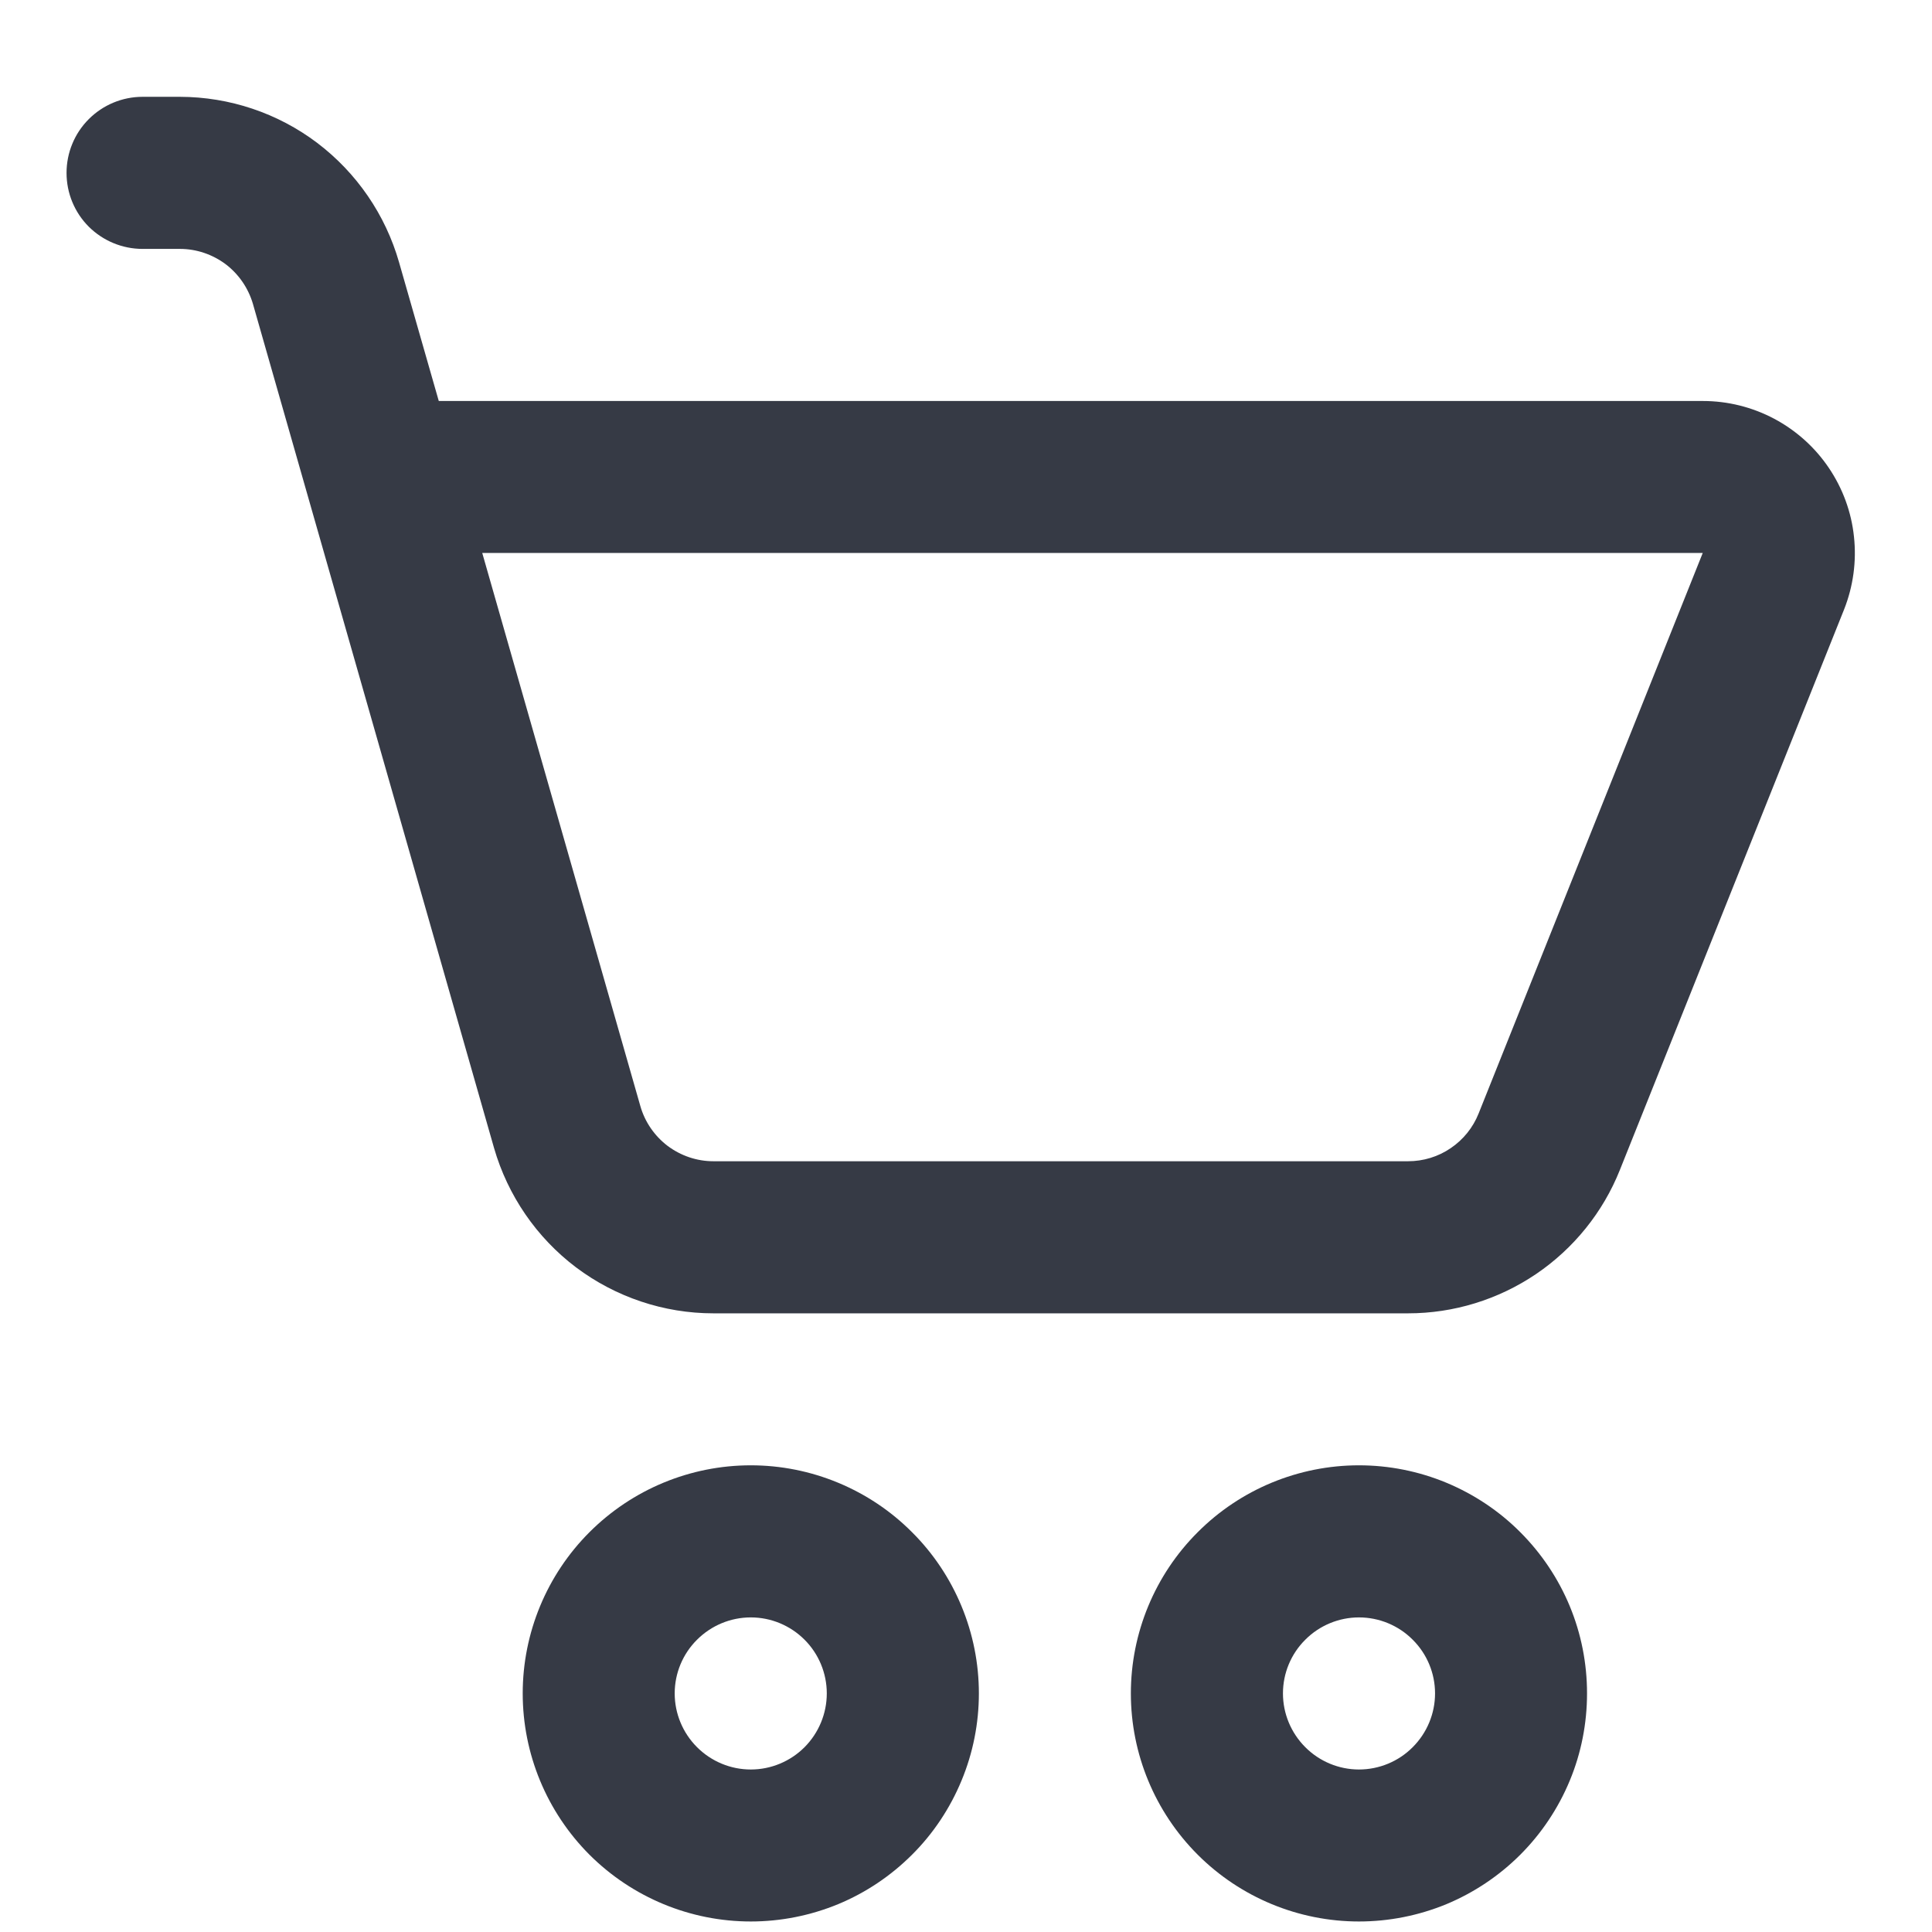 <svg width="18" height="18" viewBox="0 0 18 18" fill="none" xmlns="http://www.w3.org/2000/svg">
<path d="M1.328 0.902C1.14 0.902 0.96 0.977 0.827 1.11C0.694 1.243 0.62 1.423 0.62 1.611C0.62 1.799 0.694 1.979 0.827 2.112C0.96 2.244 1.14 2.319 1.328 2.319H1.677C1.83 2.319 1.98 2.37 2.103 2.462C2.225 2.555 2.314 2.685 2.357 2.833L4.603 10.696C4.731 11.139 4.999 11.53 5.367 11.808C5.736 12.085 6.185 12.236 6.646 12.236H13.119C13.544 12.236 13.959 12.108 14.311 11.87C14.662 11.632 14.935 11.294 15.092 10.9L17.181 5.678C17.266 5.463 17.298 5.23 17.273 5C17.249 4.77 17.168 4.55 17.038 4.358C16.909 4.167 16.734 4.01 16.529 3.901C16.325 3.793 16.097 3.736 15.866 3.736H4.088L3.718 2.444C3.591 2 3.323 1.61 2.955 1.331C2.587 1.053 2.138 0.903 1.677 0.902H1.328ZM5.966 10.305L4.493 5.152H15.864L13.776 10.374C13.724 10.505 13.633 10.618 13.516 10.697C13.399 10.777 13.261 10.819 13.119 10.819H6.646C6.492 10.819 6.343 10.768 6.22 10.676C6.098 10.583 6.008 10.453 5.966 10.305Z" fill="#363A45"/>
<path d="M6.995 17.902C7.274 17.902 7.55 17.847 7.808 17.741C8.066 17.634 8.3 17.477 8.497 17.28C8.695 17.083 8.851 16.848 8.958 16.59C9.065 16.333 9.12 16.056 9.12 15.777C9.12 15.498 9.065 15.222 8.958 14.964C8.851 14.706 8.695 14.472 8.497 14.275C8.3 14.077 8.066 13.921 7.808 13.814C7.55 13.707 7.274 13.652 6.995 13.652C6.431 13.652 5.891 13.876 5.492 14.275C5.094 14.673 4.87 15.214 4.87 15.777C4.87 16.341 5.094 16.881 5.492 17.28C5.891 17.678 6.431 17.902 6.995 17.902ZM6.995 16.486C6.807 16.486 6.627 16.411 6.494 16.278C6.361 16.145 6.286 15.965 6.286 15.777C6.286 15.589 6.361 15.409 6.494 15.277C6.627 15.144 6.807 15.069 6.995 15.069C7.183 15.069 7.363 15.144 7.496 15.277C7.628 15.409 7.703 15.589 7.703 15.777C7.703 15.965 7.628 16.145 7.496 16.278C7.363 16.411 7.183 16.486 6.995 16.486Z" fill="#363A45"/>
<path d="M12.661 17.902C12.941 17.902 13.217 17.847 13.475 17.741C13.732 17.634 13.967 17.477 14.164 17.28C14.361 17.083 14.518 16.848 14.625 16.59C14.732 16.333 14.786 16.056 14.786 15.777C14.786 15.498 14.732 15.222 14.625 14.964C14.518 14.706 14.361 14.472 14.164 14.275C13.967 14.077 13.732 13.921 13.475 13.814C13.217 13.707 12.941 13.652 12.661 13.652C12.098 13.652 11.557 13.876 11.159 14.275C10.76 14.673 10.536 15.214 10.536 15.777C10.536 16.341 10.76 16.881 11.159 17.28C11.557 17.678 12.098 17.902 12.661 17.902ZM12.661 16.486C12.474 16.486 12.293 16.411 12.161 16.278C12.028 16.145 11.953 15.965 11.953 15.777C11.953 15.589 12.028 15.409 12.161 15.277C12.293 15.144 12.474 15.069 12.661 15.069C12.849 15.069 13.03 15.144 13.162 15.277C13.295 15.409 13.37 15.589 13.37 15.777C13.37 15.965 13.295 16.145 13.162 16.278C13.03 16.411 12.849 16.486 12.661 16.486Z" fill="#363A45"/>
</svg>
